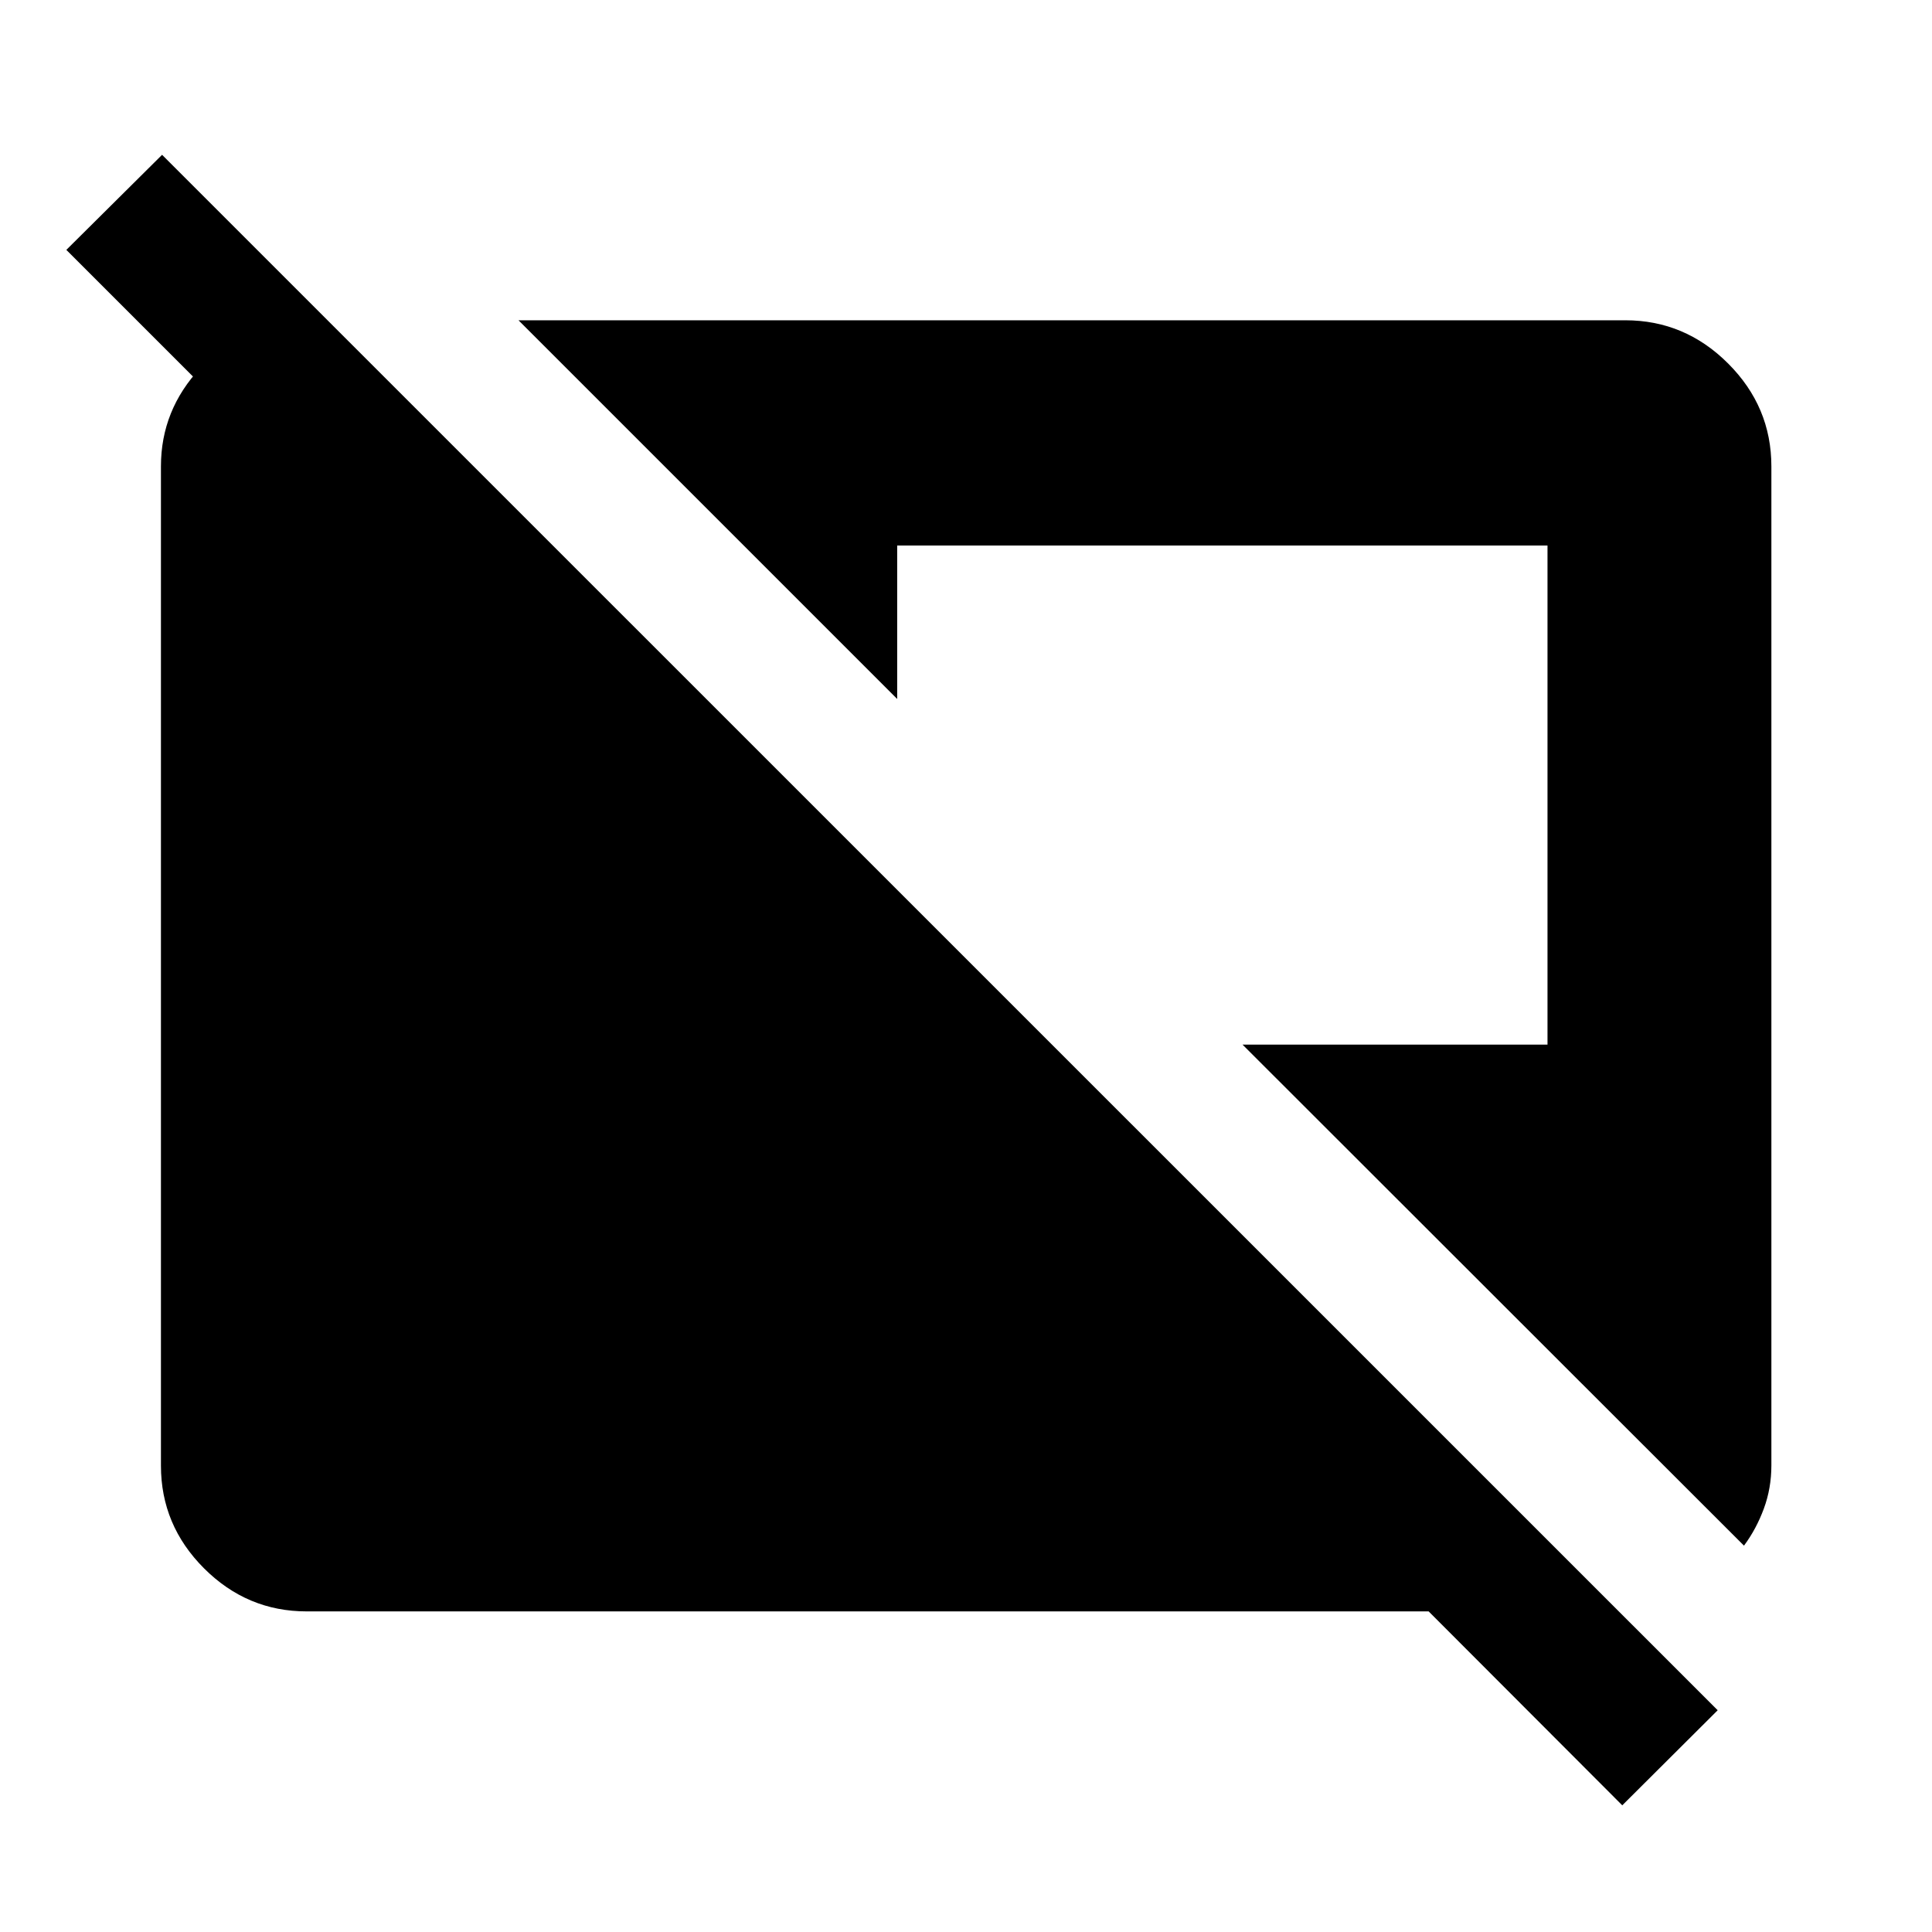 <svg xmlns="http://www.w3.org/2000/svg" height="40" viewBox="0 -960 960 960" width="40"><path d="m806.094-62.942-96.202-96.362H152.391q-29.611 0-51.015-21.405-21.405-21.405-21.405-51.015v-496.552q0-28.016 19.69-48.982 19.692-20.967 47.15-22.88h16.5l71.863 71.862h-94.652L32.964-835.834l47.572-47.239 772.971 772.892-47.413 47.239Zm60.479-129.036L617.398-440.942h151.544v-248h-323.13v76.254L257.644-800.855h549.965q29.611 0 51.095 21.484 21.485 21.485 21.485 51.095v496.482q0 11.271-3.747 21.431-3.746 10.161-9.869 18.385Z"/></svg>